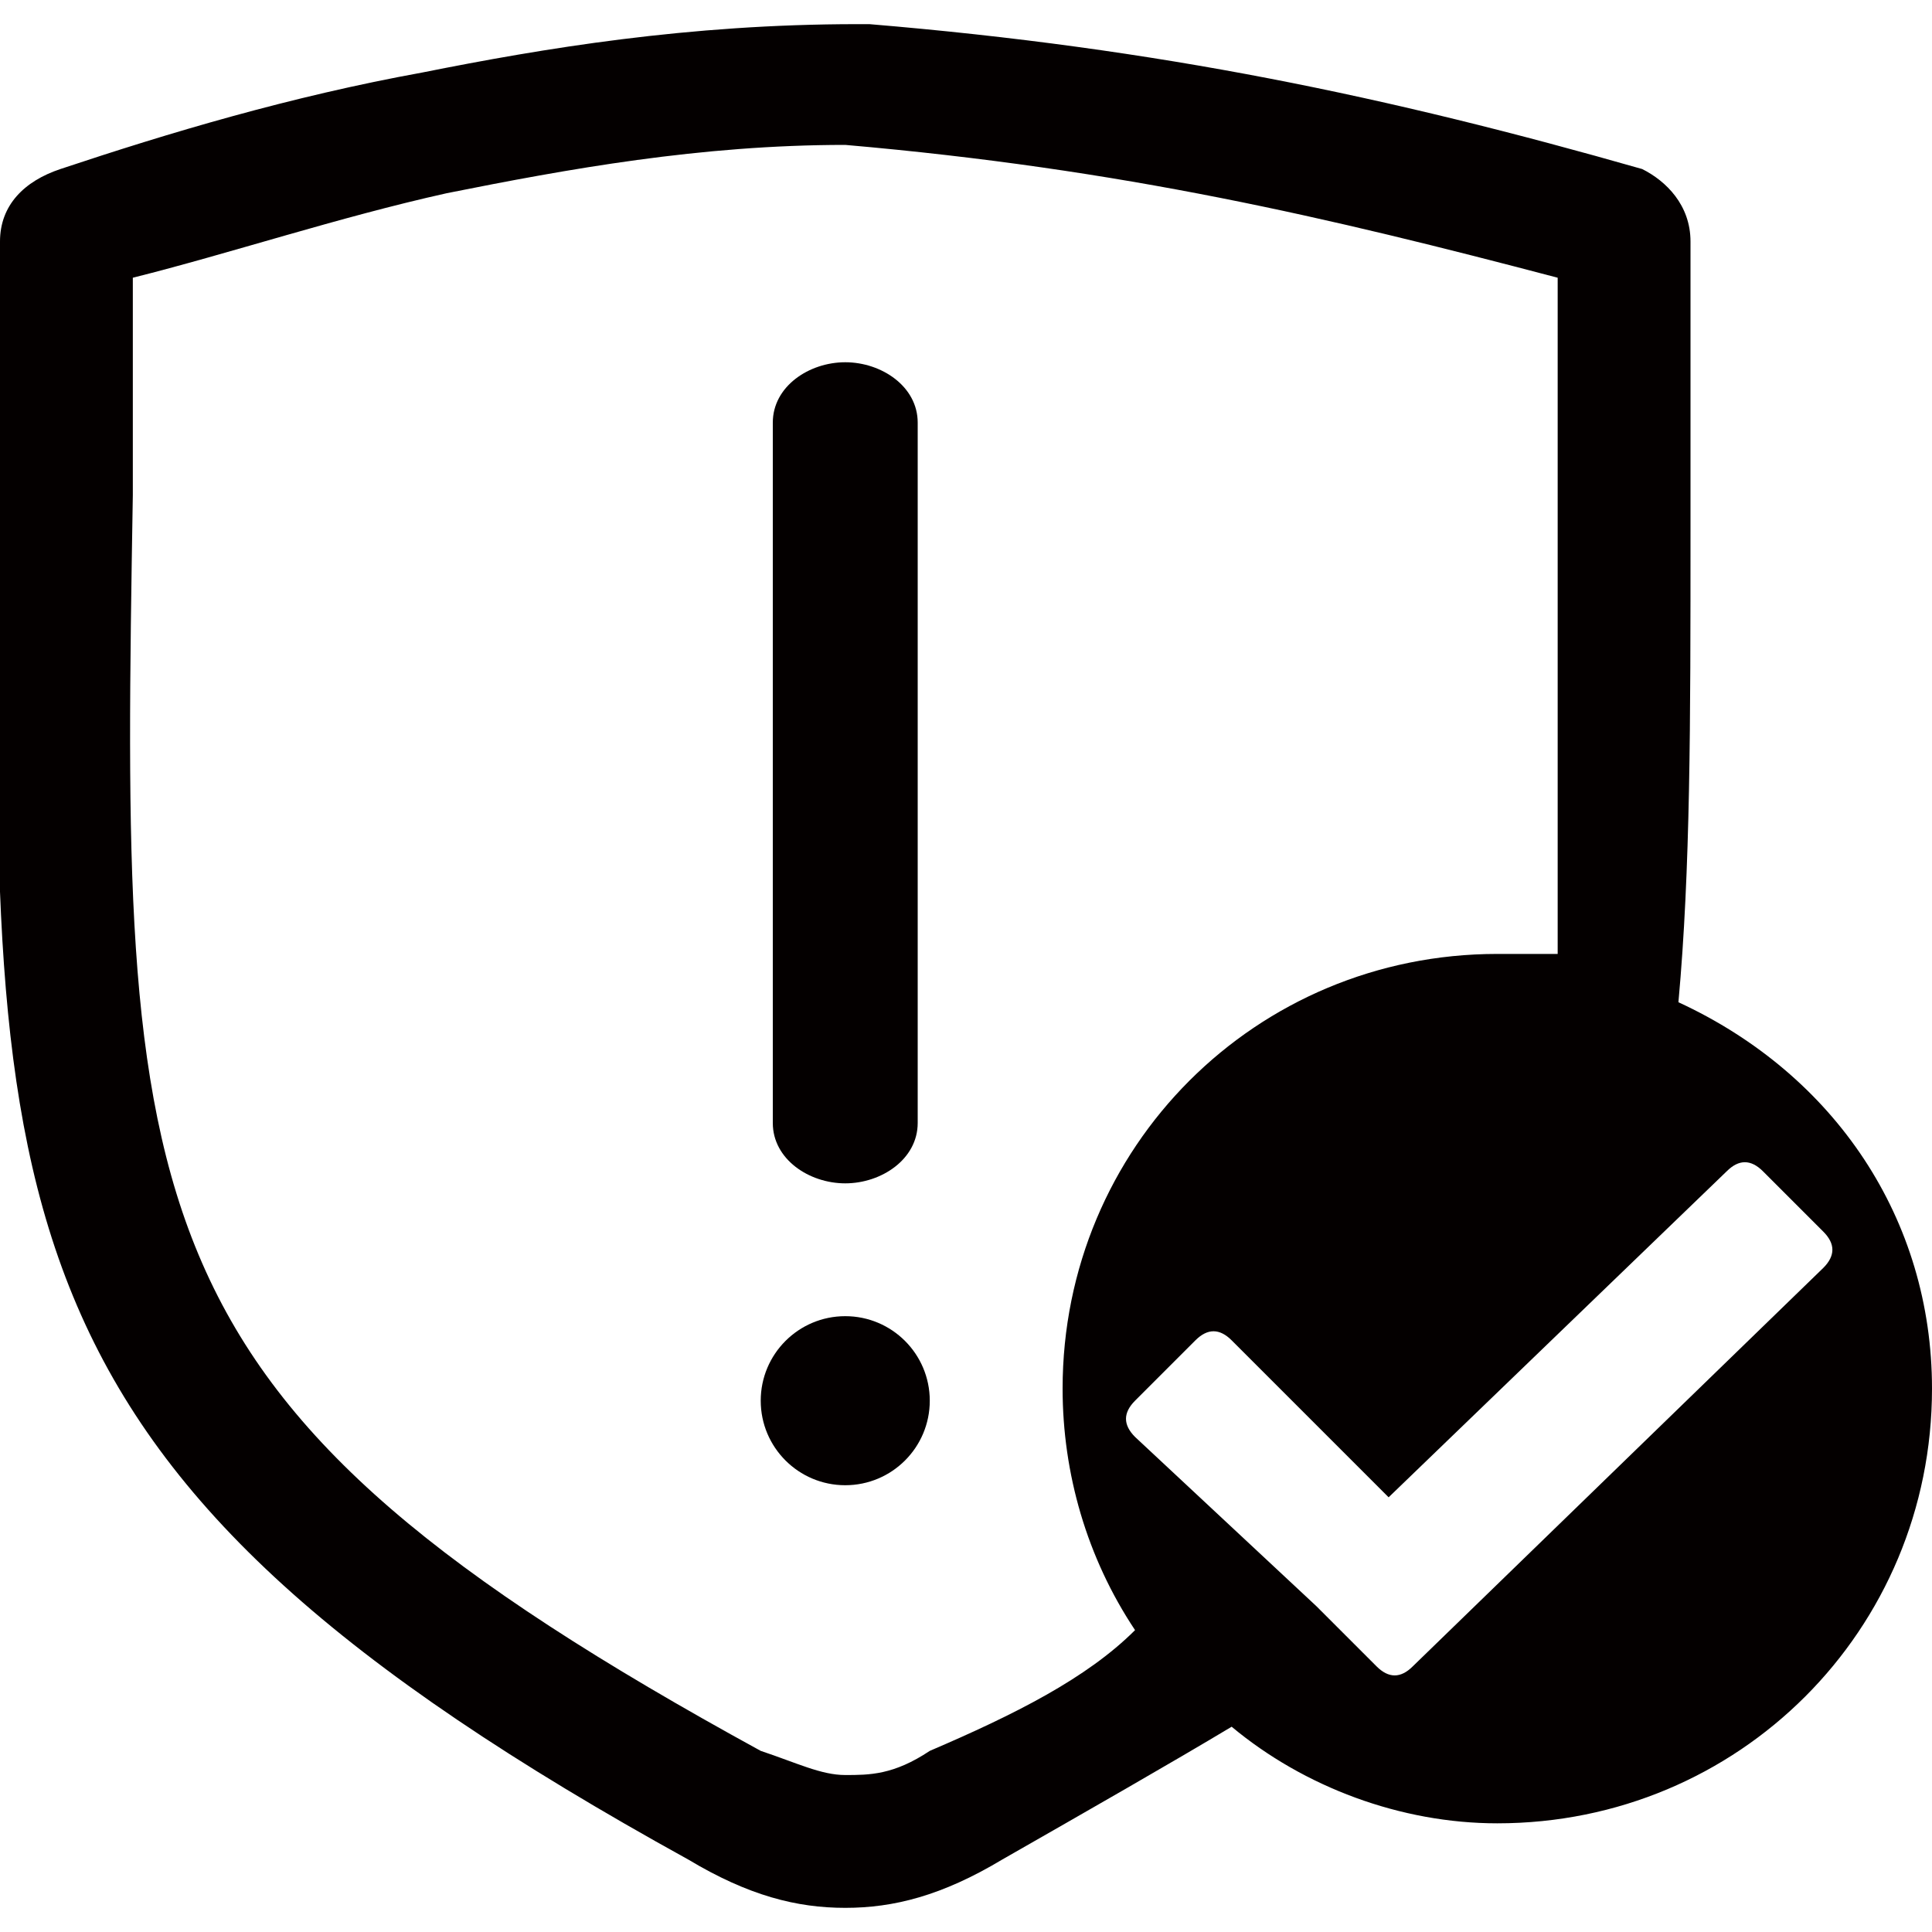 <?xml version="1.0" encoding="utf-8"?>
<!-- Generator: Adobe Illustrator 19.0.0, SVG Export Plug-In . SVG Version: 6.00 Build 0)  -->
<svg version="1.1" id="图层_1" xmlns="http://www.w3.org/2000/svg" xmlns:xlink="http://www.w3.org/1999/xlink" x="0px" y="0px"
	 viewBox="0 0 16 16" style="enable-background:new 0 0 16 16;" xml:space="preserve">
<style type="text/css">
	.st0{fill:#040000;}
</style>
<path id="XMLID_260_" class="st0" d="M7,9.8c0.3,0,0.6-0.2,0.6-0.5V3.5C7.6,3.2,7.3,3,7,3C6.7,3,6.4,3.2,6.4,3.5v5.8
	C6.4,9.6,6.7,9.8,7,9.8z"/>
<circle id="XMLID_259_" class="st0" cx="7" cy="11.6" r="0.7"/>
<path id="XMLID_262_" class="st0" d="M13.9,8.3C14,7.2,14,6,14,4.4c0-0.7,0-1.6,0-2.4c0-0.3-0.2-0.5-0.4-0.6c-2.1-0.6-4-1-6.4-1.2
	c0,0-0.1,0-0.1,0C5.7,0.2,4.5,0.4,3.5,0.6c-1.1,0.2-2.1,0.5-3,0.8C0.2,1.5,0,1.7,0,2c0,0.8,0,1.5,0,2.2c-0.1,5.9-0.1,8,5.7,11.2
	c0.5,0.3,0.9,0.4,1.3,0.4v0c0.4,0,0.8-0.1,1.3-0.4c0.7-0.4,1.4-0.8,1.9-1.1c0.6,0.5,1.4,0.8,2.2,0.8c2,0,3.6-1.6,3.6-3.6
	C16,10.1,15.2,8.9,13.9,8.3z M7.7,14.5c-0.3,0.2-0.5,0.2-0.7,0.2c-0.2,0-0.4-0.1-0.7-0.2C1,11.6,1,10.1,1.1,4.1c0-0.6,0-1.2,0-1.8h0
	c0.8-0.2,1.7-0.5,2.6-0.7c1-0.2,2.1-0.4,3.3-0.4c2.3,0.2,4,0.6,5.9,1.1c0,0.7,0,1.4,0,2c0,1.5,0,2.6,0,3.6c-0.2,0-0.3,0-0.5,0
	c-2,0-3.6,1.6-3.6,3.6c0,0.7,0.2,1.4,0.6,2C9,13.9,8.4,14.2,7.7,14.5z M11.7,13.8c-0.1,0.1-0.2,0.1-0.3,0l-0.1-0.1h0l-0.1-0.1
	l-0.3-0.3c0,0,0,0,0,0l-1.5-1.4c-0.1-0.1-0.1-0.2,0-0.3l0.5-0.5c0.1-0.1,0.2-0.1,0.3,0l1.3,1.3l2.8-2.7c0.1-0.1,0.2-0.1,0.3,0
	l0.5,0.5c0.1,0.1,0.1,0.2,0,0.3L11.7,13.8z"/>
</svg>
